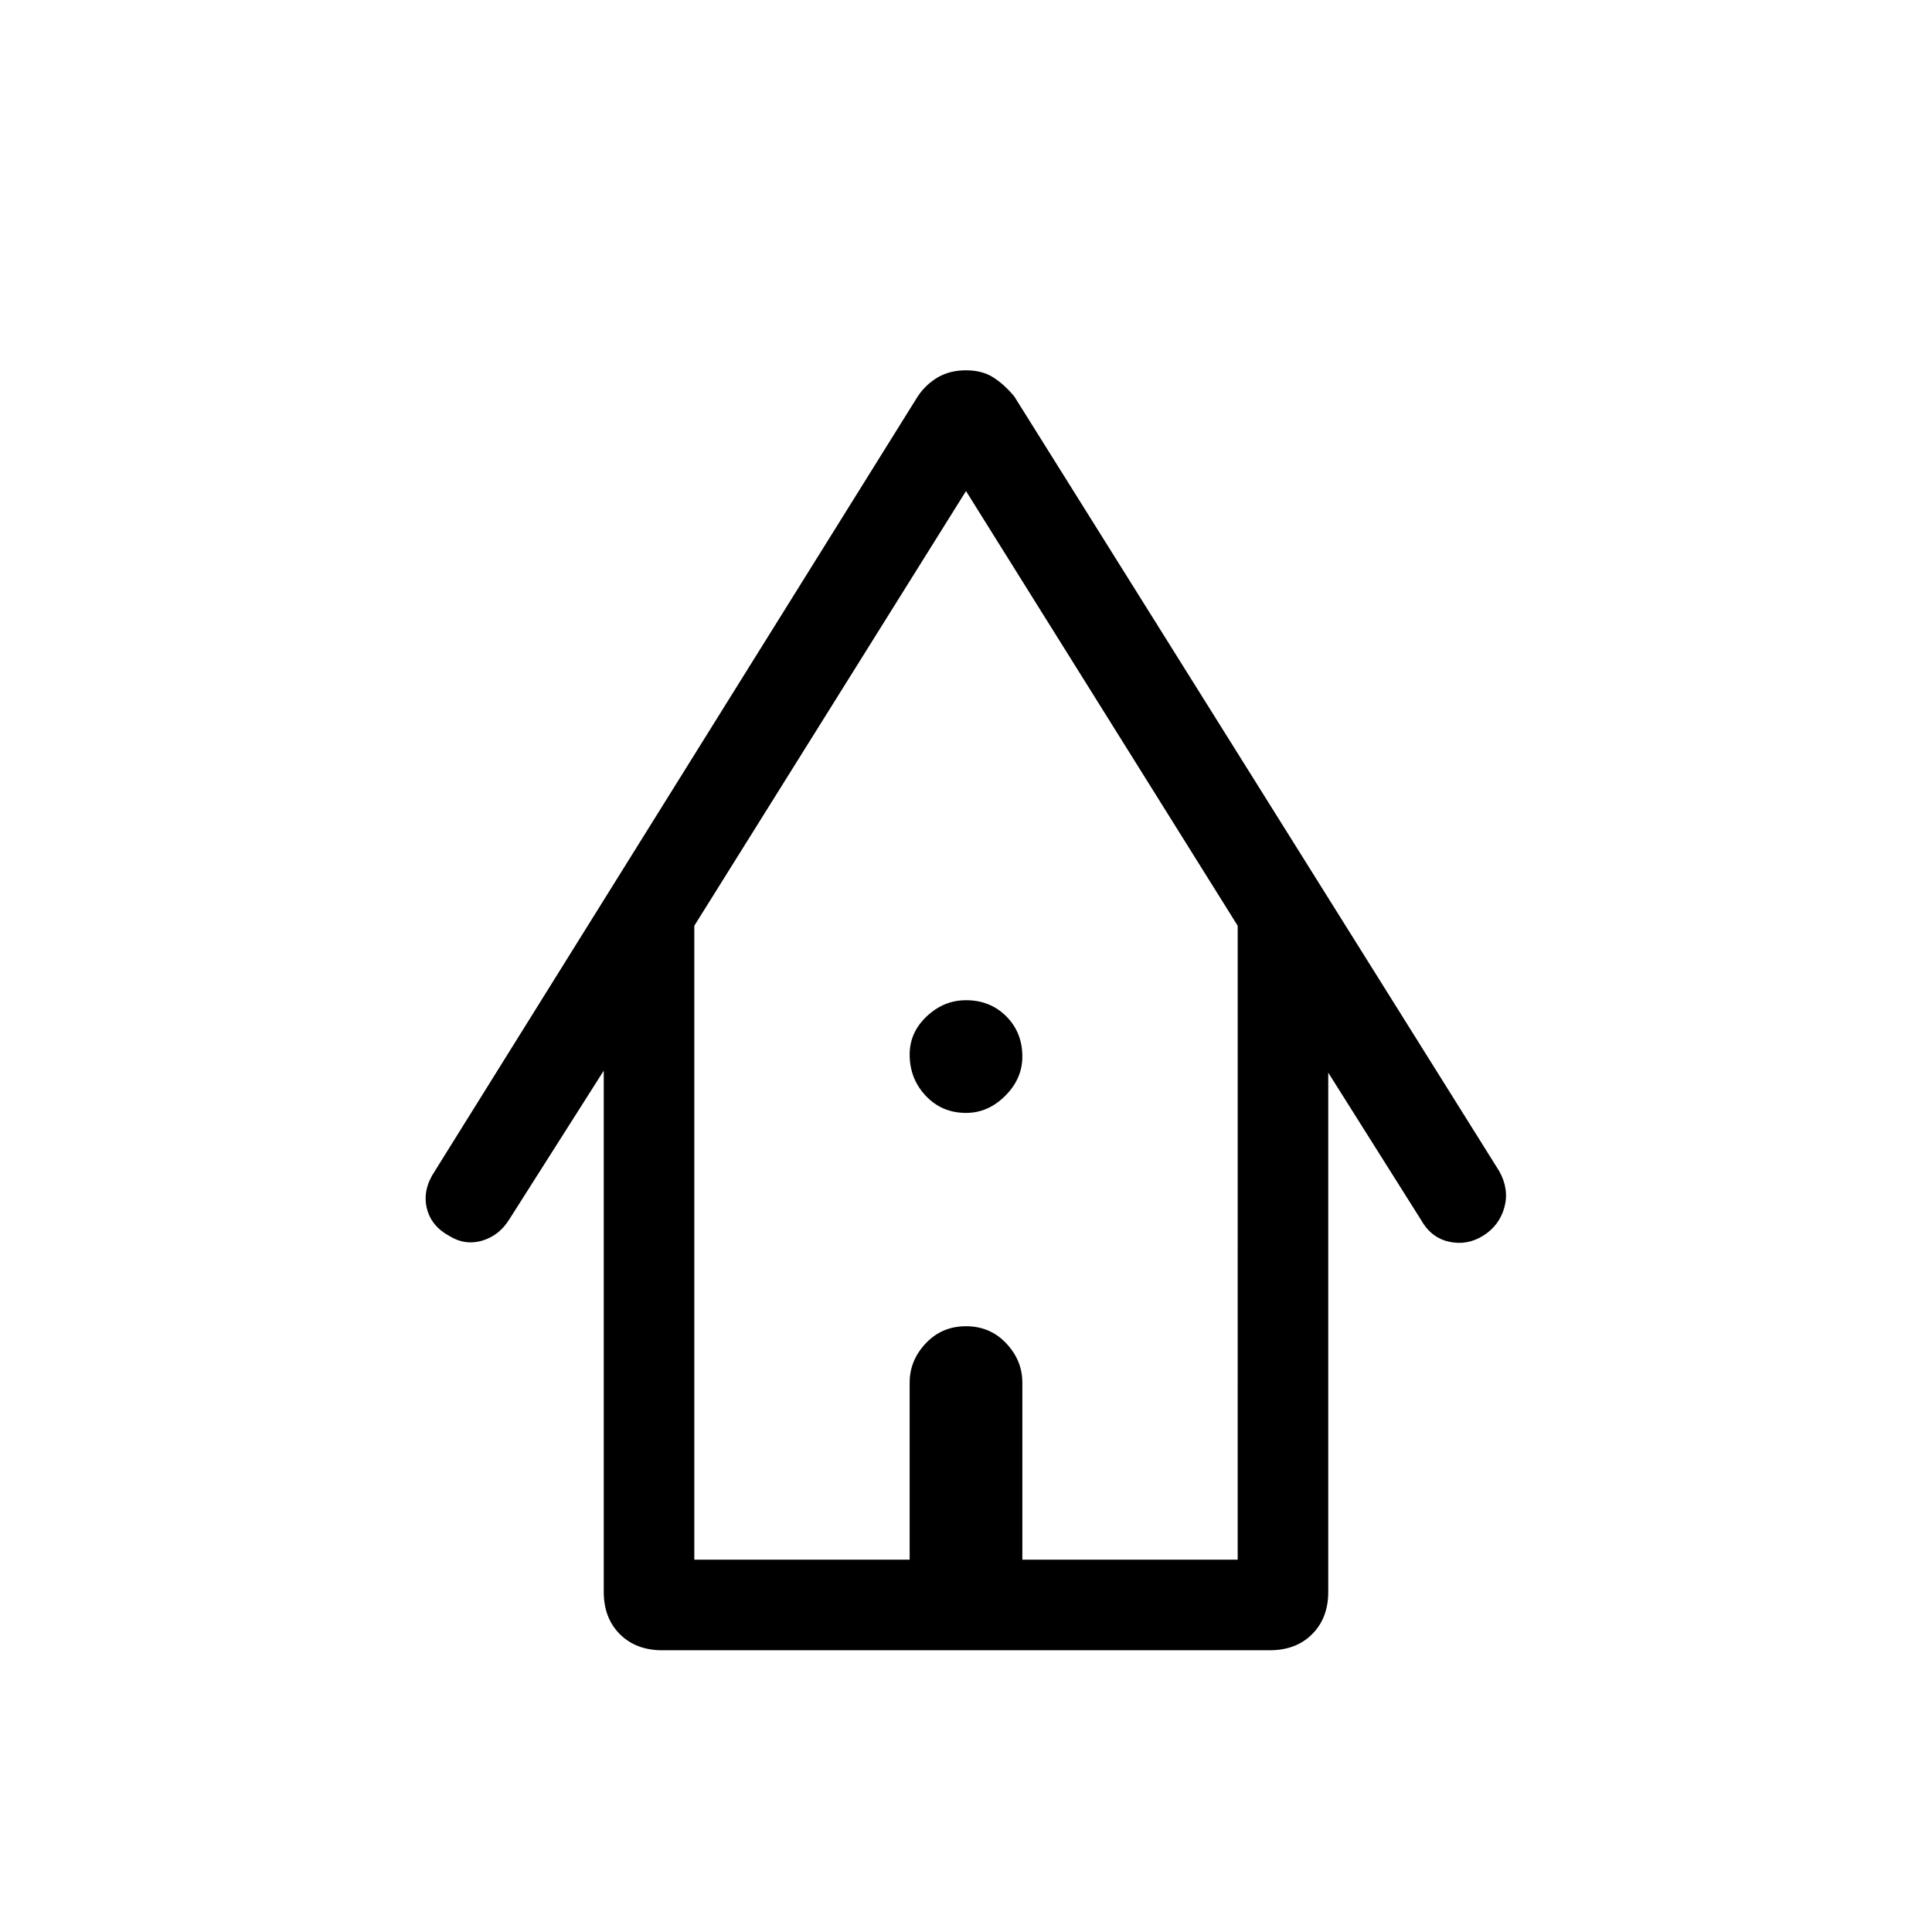 <svg xmlns="http://www.w3.org/2000/svg" width="48" height="48" viewBox="0 0 48 48"><path d="M16.45 41q-.65 0-1.05-.4t-.4-1.05V26.6l-2.35 3.7q-.25.4-.675.525-.425.125-.825-.125-.45-.25-.55-.7-.1-.45.2-.9l12-19.25q.2-.3.5-.475T24 9.2q.4 0 .675.175t.525.475L37.25 29.1q.25.45.125.9t-.525.7q-.4.25-.85.15-.45-.1-.7-.55L33 26.65v12.9q0 .65-.4 1.05t-1.05.4Zm.8-2.25h5.35v-4.4q0-.55.4-.975.4-.425 1-.425t1 .425q.4.425.4.975v4.4h5.35V23L24 12.2 17.25 23ZM24 27.65q-.6 0-1-.425t-.4-1.025q0-.55.425-.95.425-.4.975-.4.6 0 1 .4t.4 1q0 .55-.425.975-.425.425-.975.425Zm-6.75 11.1h13.5-13.5Z"/></svg>